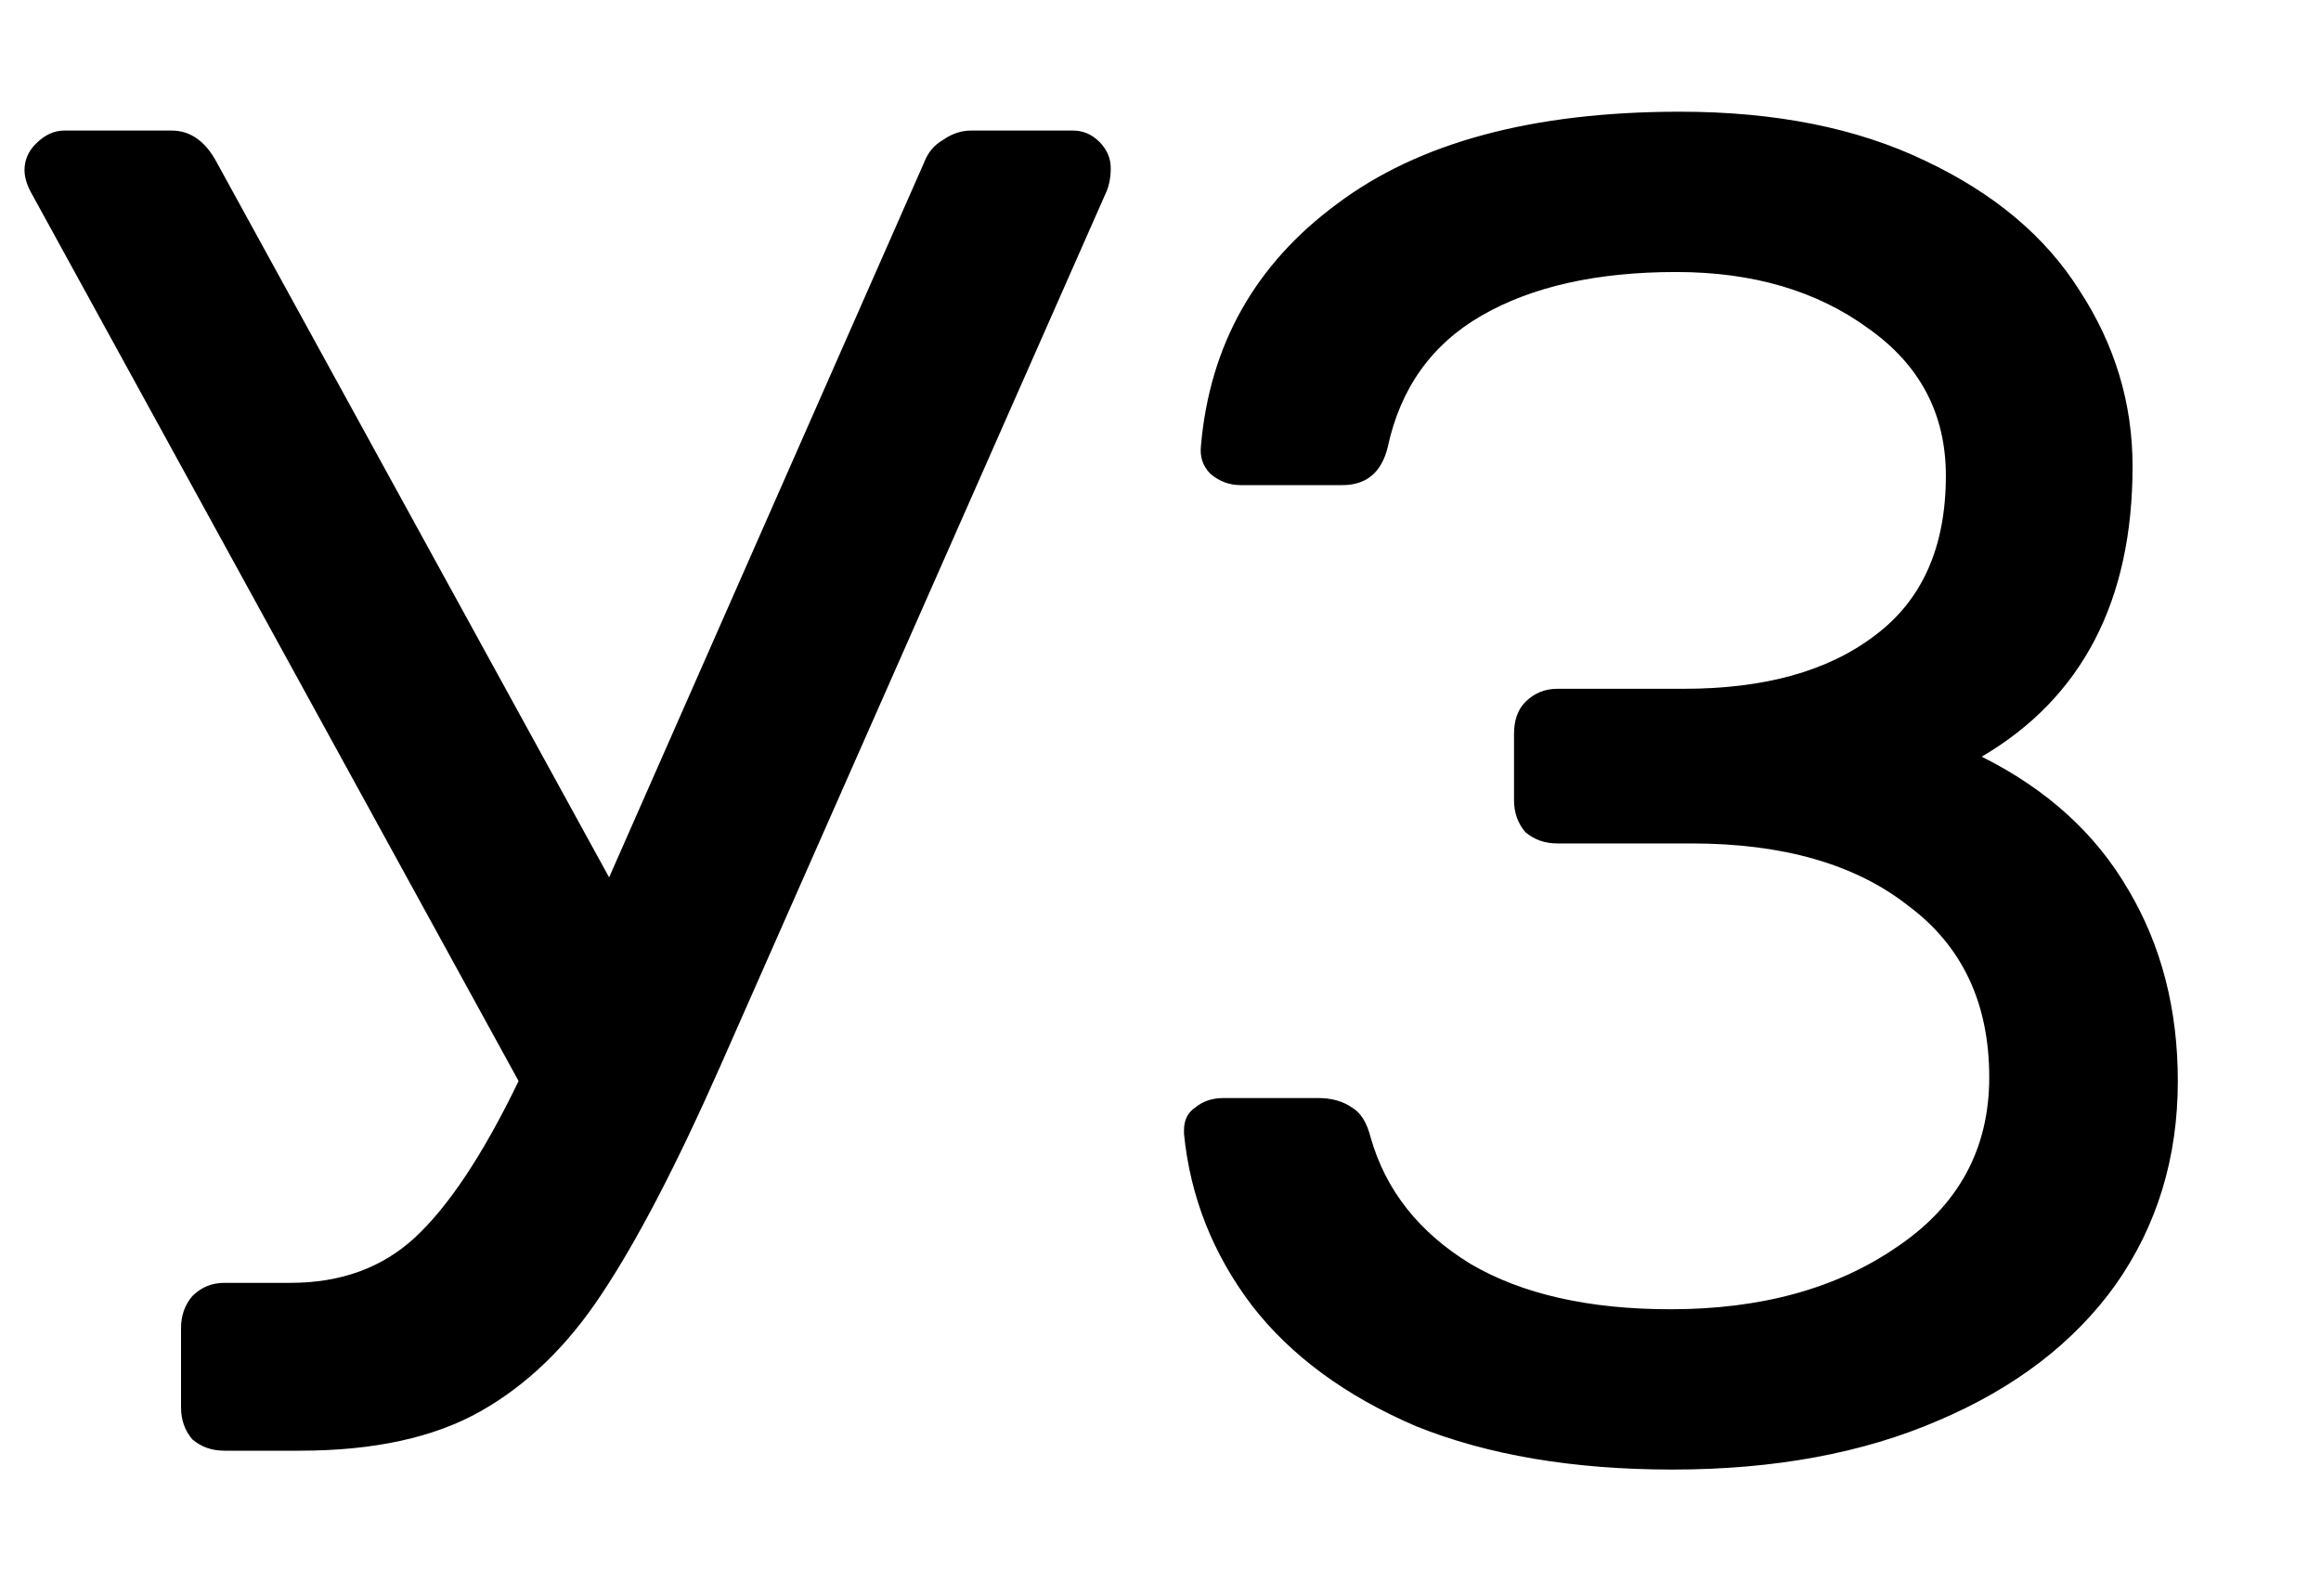 <svg width="16" height="11" fill="none" xmlns="http://www.w3.org/2000/svg"><path d="M7.397.9c.069 0 .13.026.182.078.052.052.078.113.078.182 0 .069-.013.13-.039.182L4.966 7.348c-.303.685-.576 1.209-.819 1.573-.234.355-.511.624-.832.806-.321.182-.737.273-1.248.273h-.52c-.087 0-.16-.026-.221-.078-.052-.061-.078-.134-.078-.221v-.546c0-.087.026-.16.078-.221.061-.061.134-.091.221-.091h.455c.347 0 .633-.104.858-.312.234-.217.472-.576.715-1.079L.208 1.316c-.026-.052-.039-.1-.039-.143 0-.069.026-.13.078-.182C.308.93.373.9.442.9h.741c.13 0 .234.074.312.221l2.704 4.927L6.37 1.121c.026-.069.069-.121.13-.156.061-.043.126-.065.195-.065h.702ZM11.529 10.13c-.685 0-1.274-.1-1.768-.299-.485-.208-.862-.485-1.131-.832-.269-.355-.425-.75-.468-1.183V7.79c0-.069.026-.121.078-.156.052-.043.117-.065.195-.065h.65c.095 0 .173.022.234.065.061.035.104.104.13.208.104.364.334.654.689.871.355.208.815.312 1.378.312.624 0 1.144-.143 1.56-.429.425-.286.637-.676.637-1.17 0-.511-.186-.906-.559-1.183-.364-.286-.862-.429-1.495-.429h-.923c-.087 0-.16-.026-.221-.078-.052-.061-.078-.134-.078-.221V5.06c0-.095.026-.169.078-.221.061-.061.134-.091.221-.091h.871c.555 0 .992-.121 1.313-.364.329-.243.494-.611.494-1.105 0-.425-.178-.763-.533-1.014-.355-.26-.797-.39-1.326-.39-.546 0-.992.1-1.339.299-.347.199-.563.503-.65.91-.043.173-.147.26-.312.26h-.702c-.078 0-.147-.026-.208-.078-.052-.052-.074-.117-.065-.195.061-.693.373-1.248.936-1.664C9.779.982 10.567.77 11.581.77c.659 0 1.222.113 1.69.338.477.225.832.524 1.066.897.243.373.364.776.364 1.209 0 .927-.347 1.595-1.04 2.002.451.225.789.533 1.014.923.225.381.338.819.338 1.313 0 .529-.143.997-.429 1.404-.286.399-.693.711-1.222.936-.52.225-1.131.338-1.833.338Z" fill="#000"/></svg>